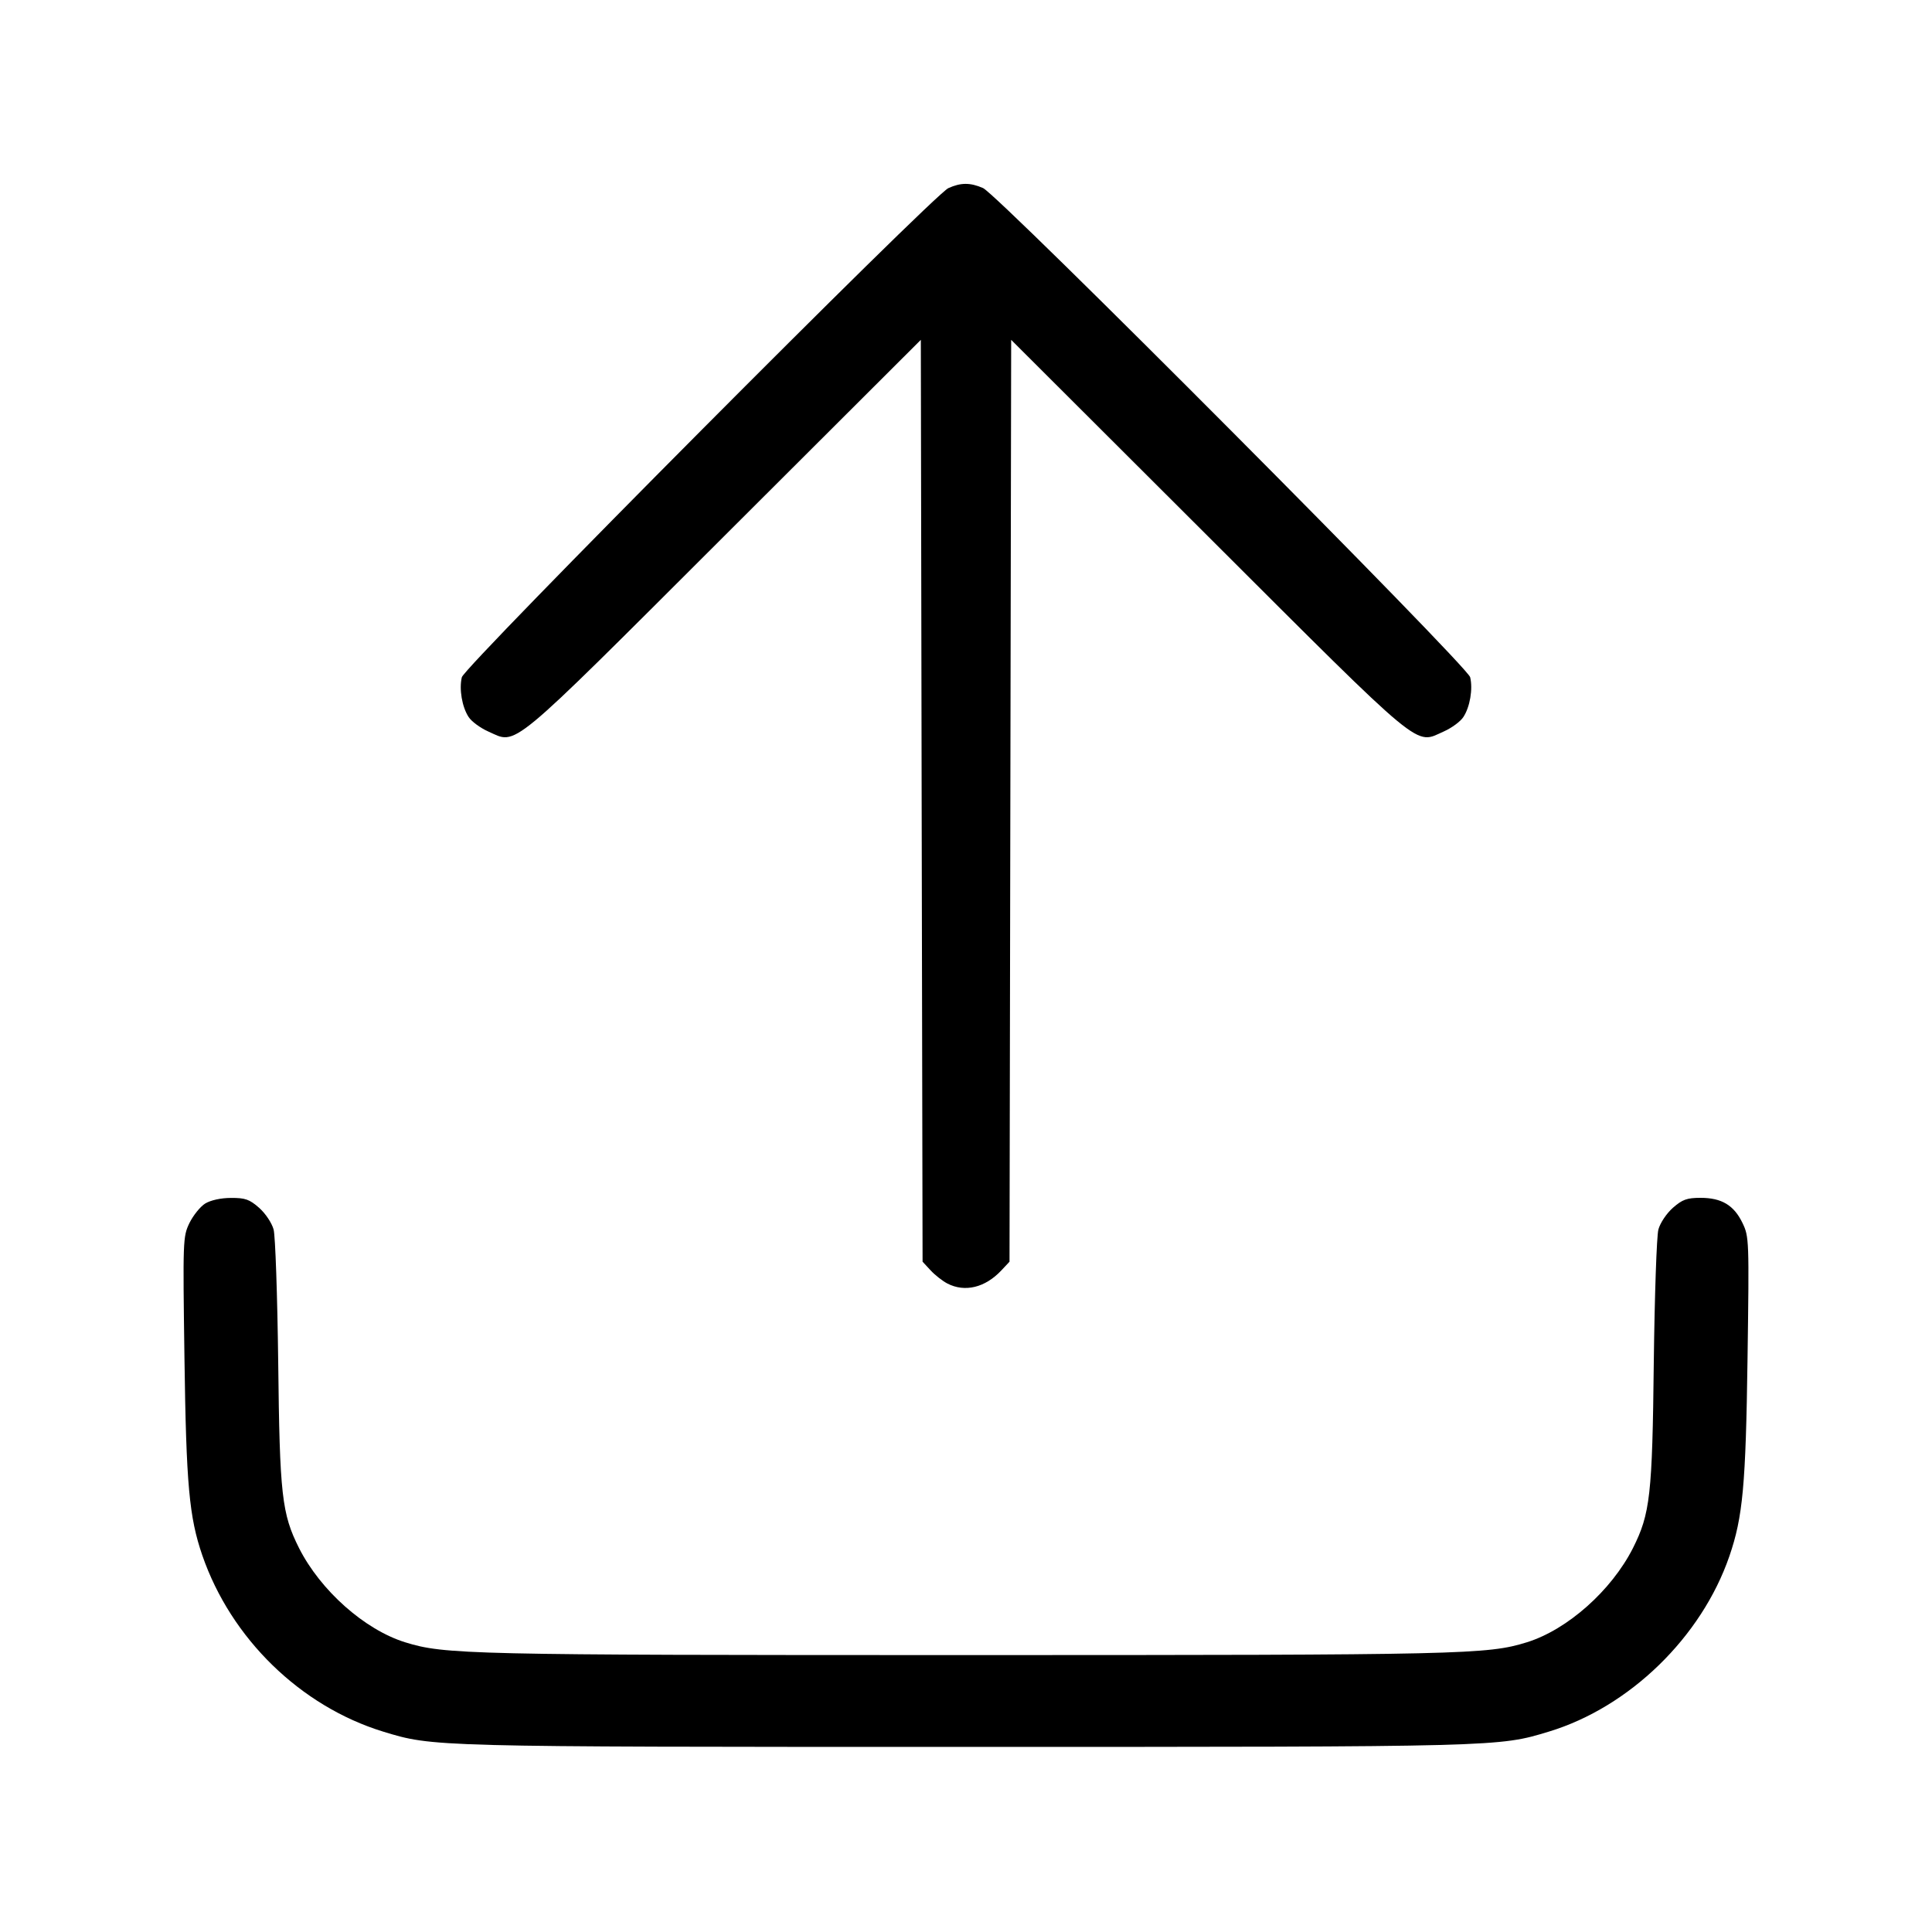 <svg width="21" height="21" viewBox="0 0 21 21" xmlns="http://www.w3.org/2000/svg"><path d="M10.308 2.045 C 10.145 2.119,5.049 7.242,5.020 7.361 C 4.989 7.489,5.022 7.685,5.094 7.794 C 5.125 7.842,5.220 7.912,5.305 7.950 C 5.626 8.092,5.489 8.206,7.866 5.833 L 10.009 3.694 10.018 8.704 L 10.028 13.714 10.115 13.808 C 10.163 13.860,10.245 13.924,10.297 13.951 C 10.488 14.050,10.709 13.996,10.885 13.808 L 10.973 13.714 10.982 8.704 L 10.991 3.694 13.134 5.833 C 15.511 8.206,15.374 8.092,15.695 7.950 C 15.780 7.912,15.875 7.842,15.906 7.794 C 15.978 7.685,16.011 7.489,15.980 7.361 C 15.949 7.236,10.851 2.116,10.685 2.044 C 10.545 1.983,10.443 1.984,10.308 2.045 M2.230 13.082 C 2.177 13.115,2.100 13.211,2.059 13.294 C 1.988 13.442,1.987 13.477,2.005 14.764 C 2.024 16.138,2.056 16.490,2.199 16.906 C 2.511 17.810,3.266 18.546,4.165 18.822 C 4.710 18.988,4.678 18.988,10.500 18.988 C 16.320 18.988,16.288 18.988,16.835 18.822 C 17.712 18.556,18.495 17.795,18.798 16.914 C 18.944 16.489,18.976 16.144,18.995 14.764 C 19.013 13.476,19.012 13.442,18.940 13.293 C 18.847 13.100,18.713 13.020,18.485 13.020 C 18.336 13.020,18.287 13.038,18.184 13.128 C 18.114 13.190,18.046 13.292,18.026 13.364 C 18.007 13.435,17.985 14.083,17.976 14.805 C 17.960 16.252,17.937 16.454,17.749 16.828 C 17.516 17.288,17.037 17.714,16.596 17.851 C 16.168 17.984,15.911 17.990,10.500 17.990 C 5.089 17.990,4.832 17.984,4.404 17.851 C 3.963 17.714,3.484 17.288,3.251 16.828 C 3.063 16.454,3.040 16.252,3.024 14.805 C 3.015 14.083,2.993 13.435,2.974 13.364 C 2.954 13.292,2.886 13.190,2.816 13.128 C 2.711 13.036,2.665 13.020,2.510 13.021 C 2.400 13.021,2.289 13.046,2.230 13.082 " stroke="none" fill-rule="evenodd" fill="black"></path></svg>